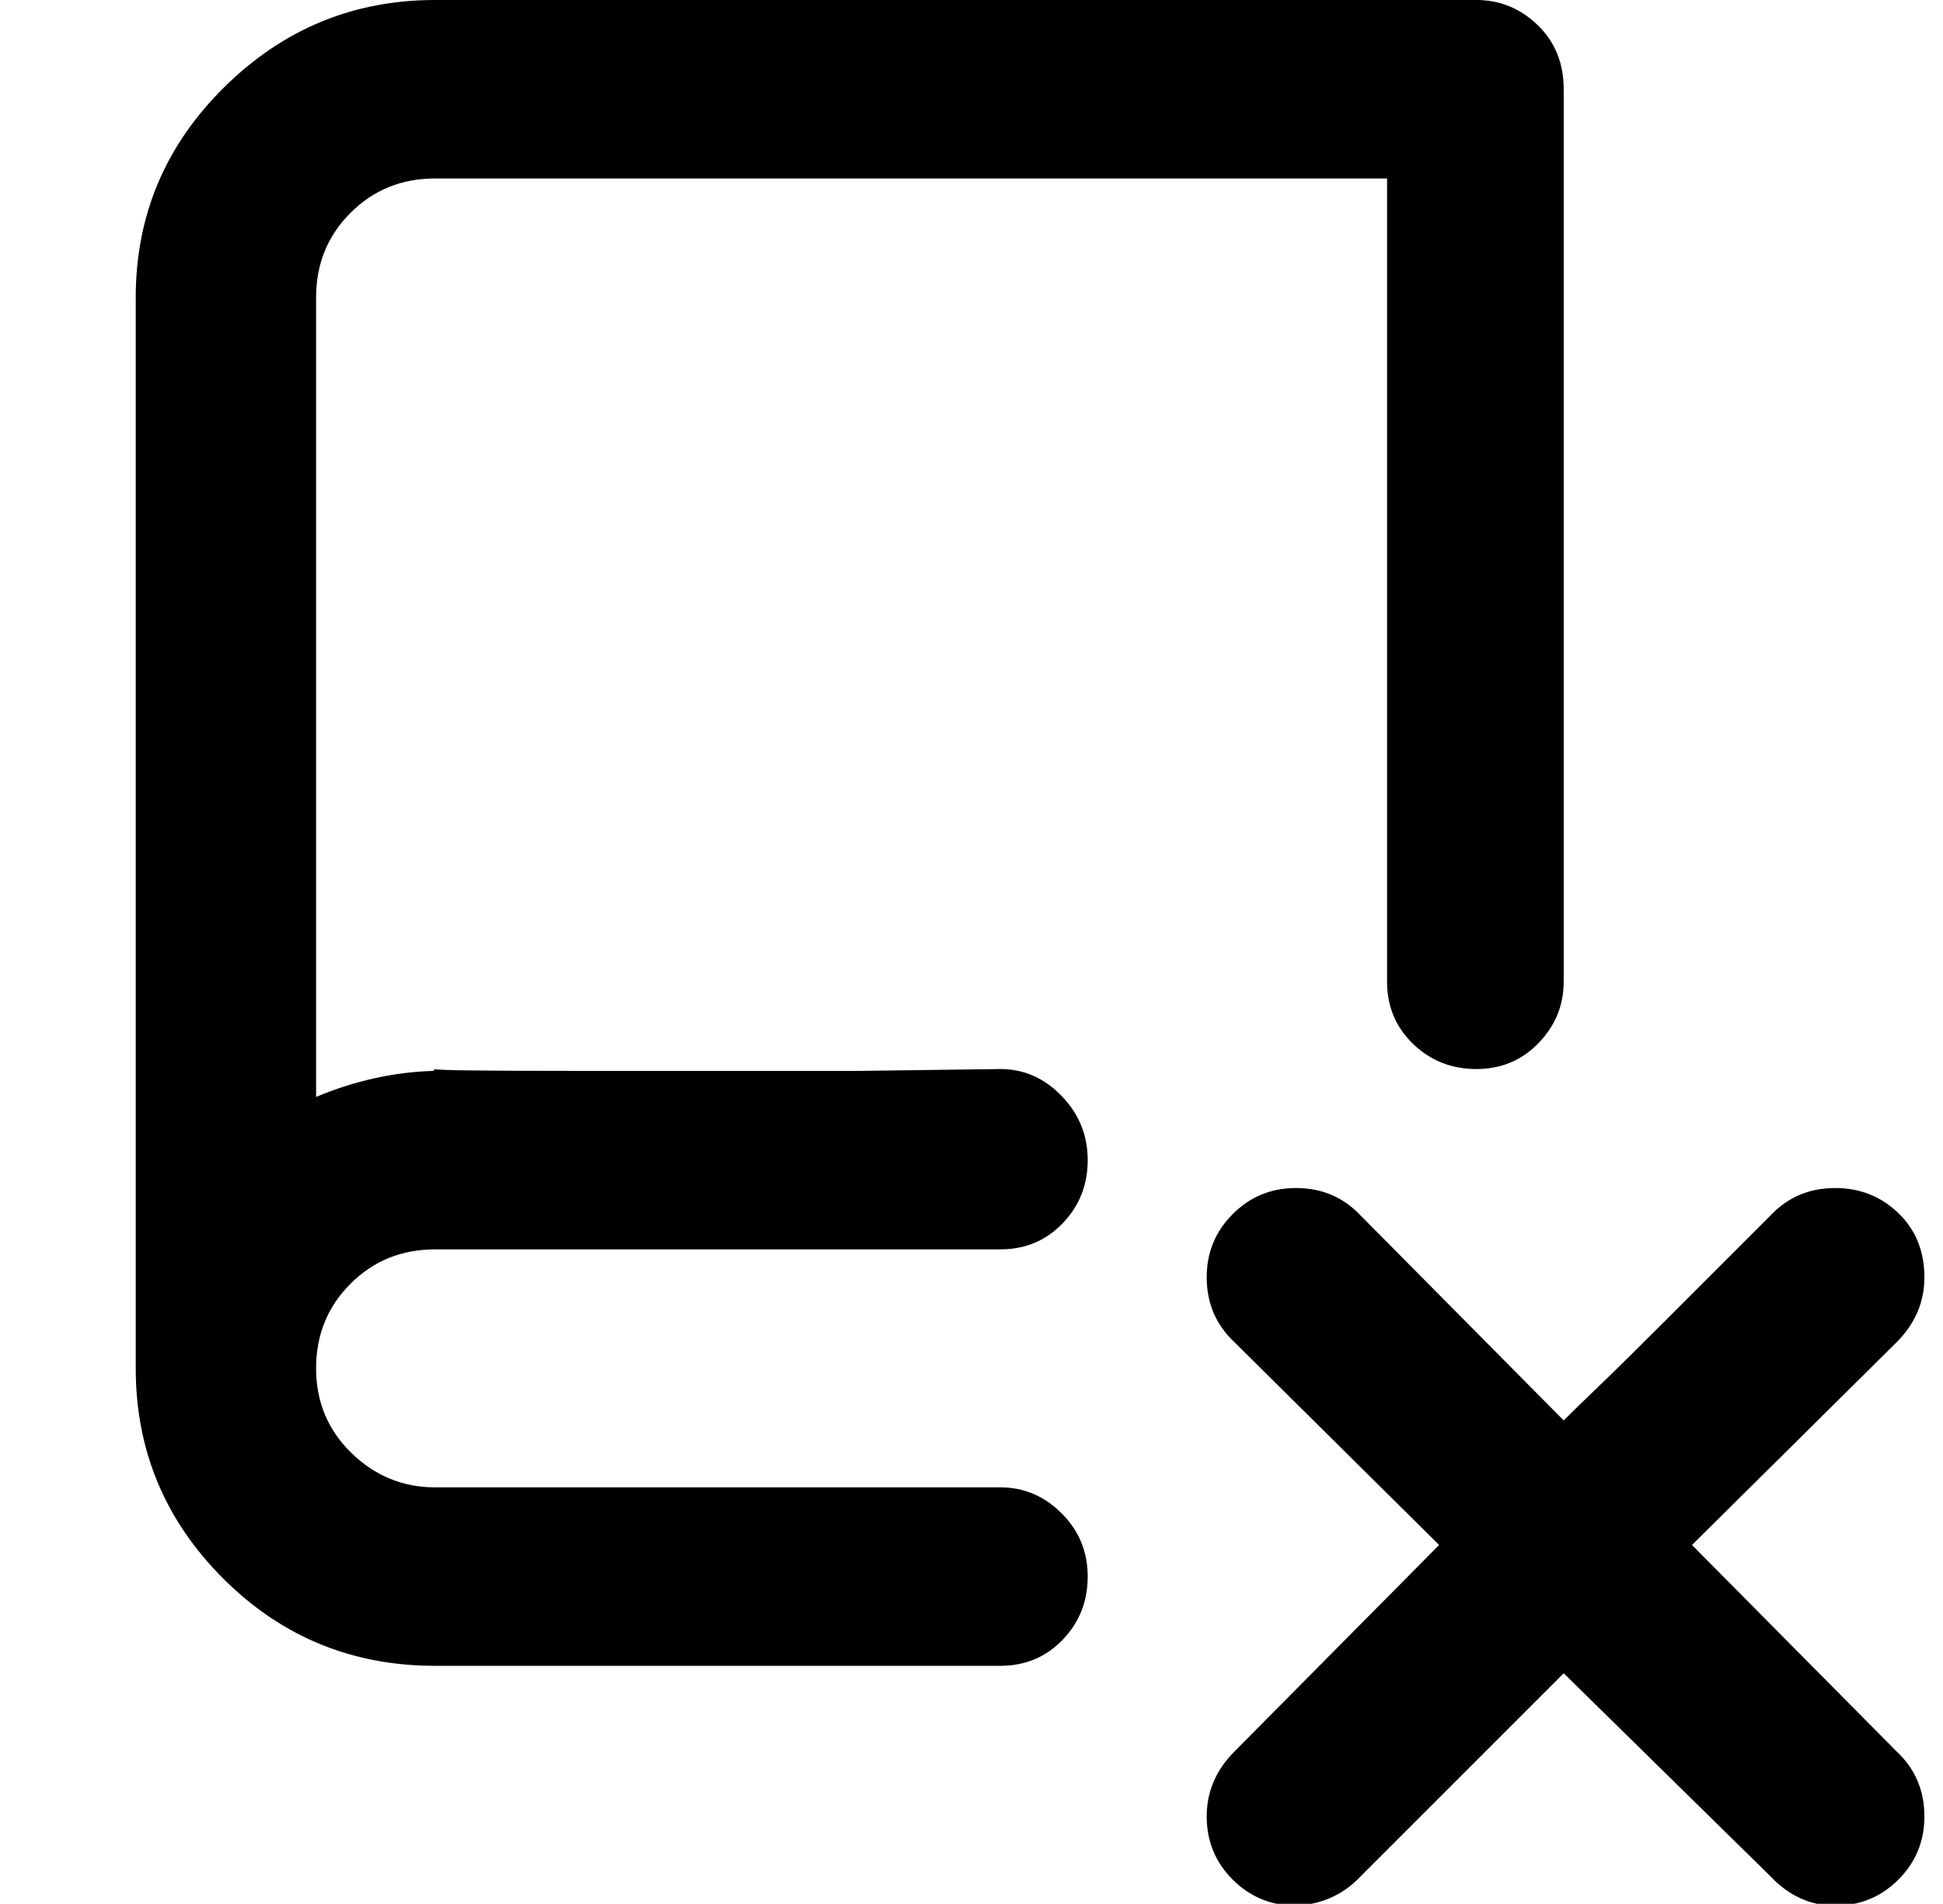 <?xml version="1.0" standalone="no"?>
<!DOCTYPE svg PUBLIC "-//W3C//DTD SVG 1.1//EN" "http://www.w3.org/Graphics/SVG/1.1/DTD/svg11.dtd" >
<svg xmlns="http://www.w3.org/2000/svg" xmlns:xlink="http://www.w3.org/1999/xlink" version="1.1" viewBox="-10 0 1045 1024">
   <path fill="currentColor"
d="M63 160q0 -66 47.5 -113t113.5 -47h560q19 0 33 13.5t14 34.5v480q0 19 -13.5 33t-33.5 14t-34 -13.5t-14 -33.5v-432h-512q-27 0 -45.5 18.5t-18.5 45.5v430q31 -13 63 -14l1 -1q0 1 76 1h152l76 -1q19 0 33 14.5t14 34.5t-13.5 34t-33.5 14h-304q-27 0 -45.5 18.5
t-18.5 45.5t19 45.5t45 18.5h304q19 0 33 14t14 34t-13.5 34t-33.5 14h-304q-67 0 -114 -47t-47 -113v-576zM722 654l109 110q7 -7 19 -18.5t36 -35.5l40 -40l16 -16q14 -15 35 -15q20 0 34 13.5t14 34.5q0 20 -15 35l-110 109l110 111q15 14 15 35q0 20 -14 34t-34 14
t-35 -16l-111 -109l-109 109q-14 15 -35 16q-20 0 -34 -14t-14 -34t15 -35l110 -111l-110 -109q-15 -14 -15 -35q0 -20 14 -34t34 -14q21 0 35 15z" />
</svg>
